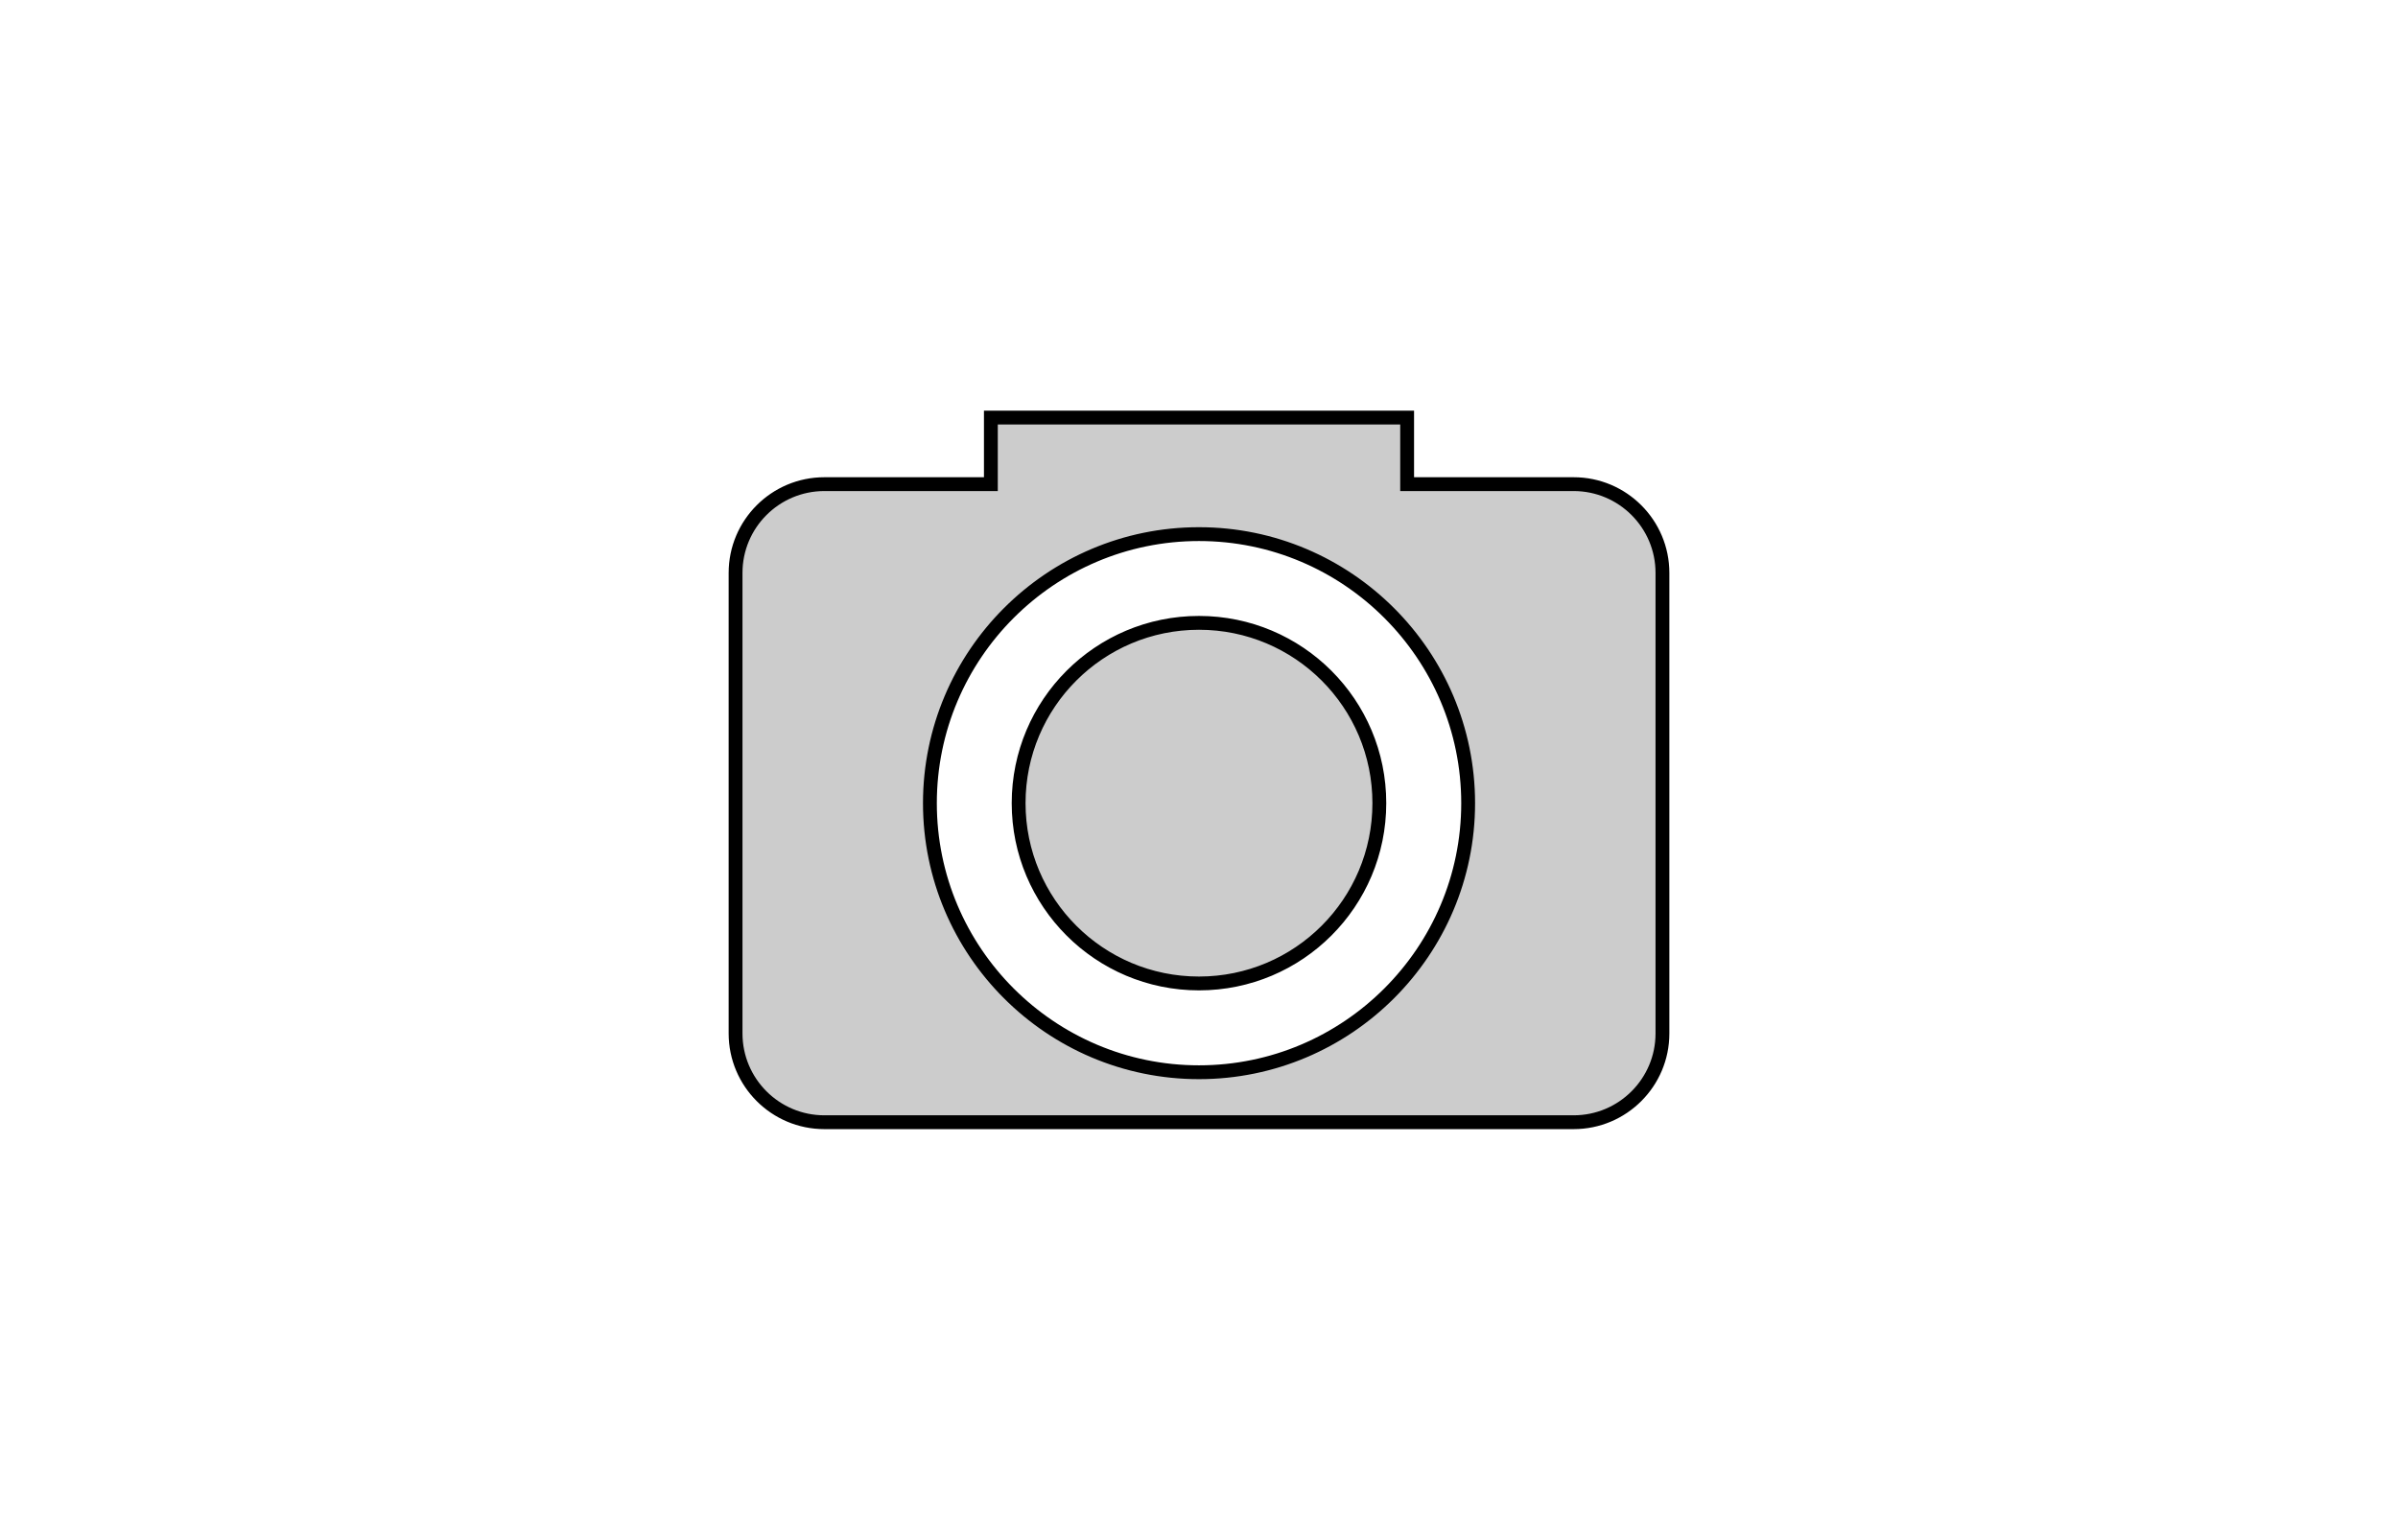 <svg viewBox="0 0 260 167" xmlns="http://www.w3.org/2000/svg">
 <g>
  <rect fill="#fff" id="canvas_background" height="169" width="262" y="-1" x="-1"/>
  <g display="none" overflow="visible" y="0" x="0" height="100%" width="100%" id="canvasGrid">
   <rect fill="url(#gridpattern)" stroke-width="0" y="0" x="0" height="100%" width="100%"/>
  </g>
 </g>
 <g>
  <path stroke="null" id="svg_2" d="m170.62,52.509l-18.053,0l0,-7.221l-45.133,0l0,7.221l-18.053,0c-5.315,0 -9.628,4.314 -9.628,9.628l0,49.947c0,5.315 4.314,9.628 9.628,9.628l81.239,0c5.315,0 9.628,-4.314 9.628,-9.628l0,-49.947c0,-5.315 -4.314,-9.628 -9.628,-9.628zm-40.622,63.783c-16.089,0 -29.174,-13.09 -29.174,-29.179c0,-16.089 13.085,-29.184 29.174,-29.184s29.184,13.095 29.184,29.184c0,16.089 -13.099,29.179 -29.184,29.179zm0,-48.739c-10.803,0 -19.555,8.757 -19.555,19.555c0,10.803 8.757,19.555 19.555,19.555c10.803,0 19.555,-8.752 19.555,-19.555c0.005,-10.798 -8.747,-19.555 -19.555,-19.555z" stroke-width="1.5" fill="#cccccc"/>
 </g>
</svg>
